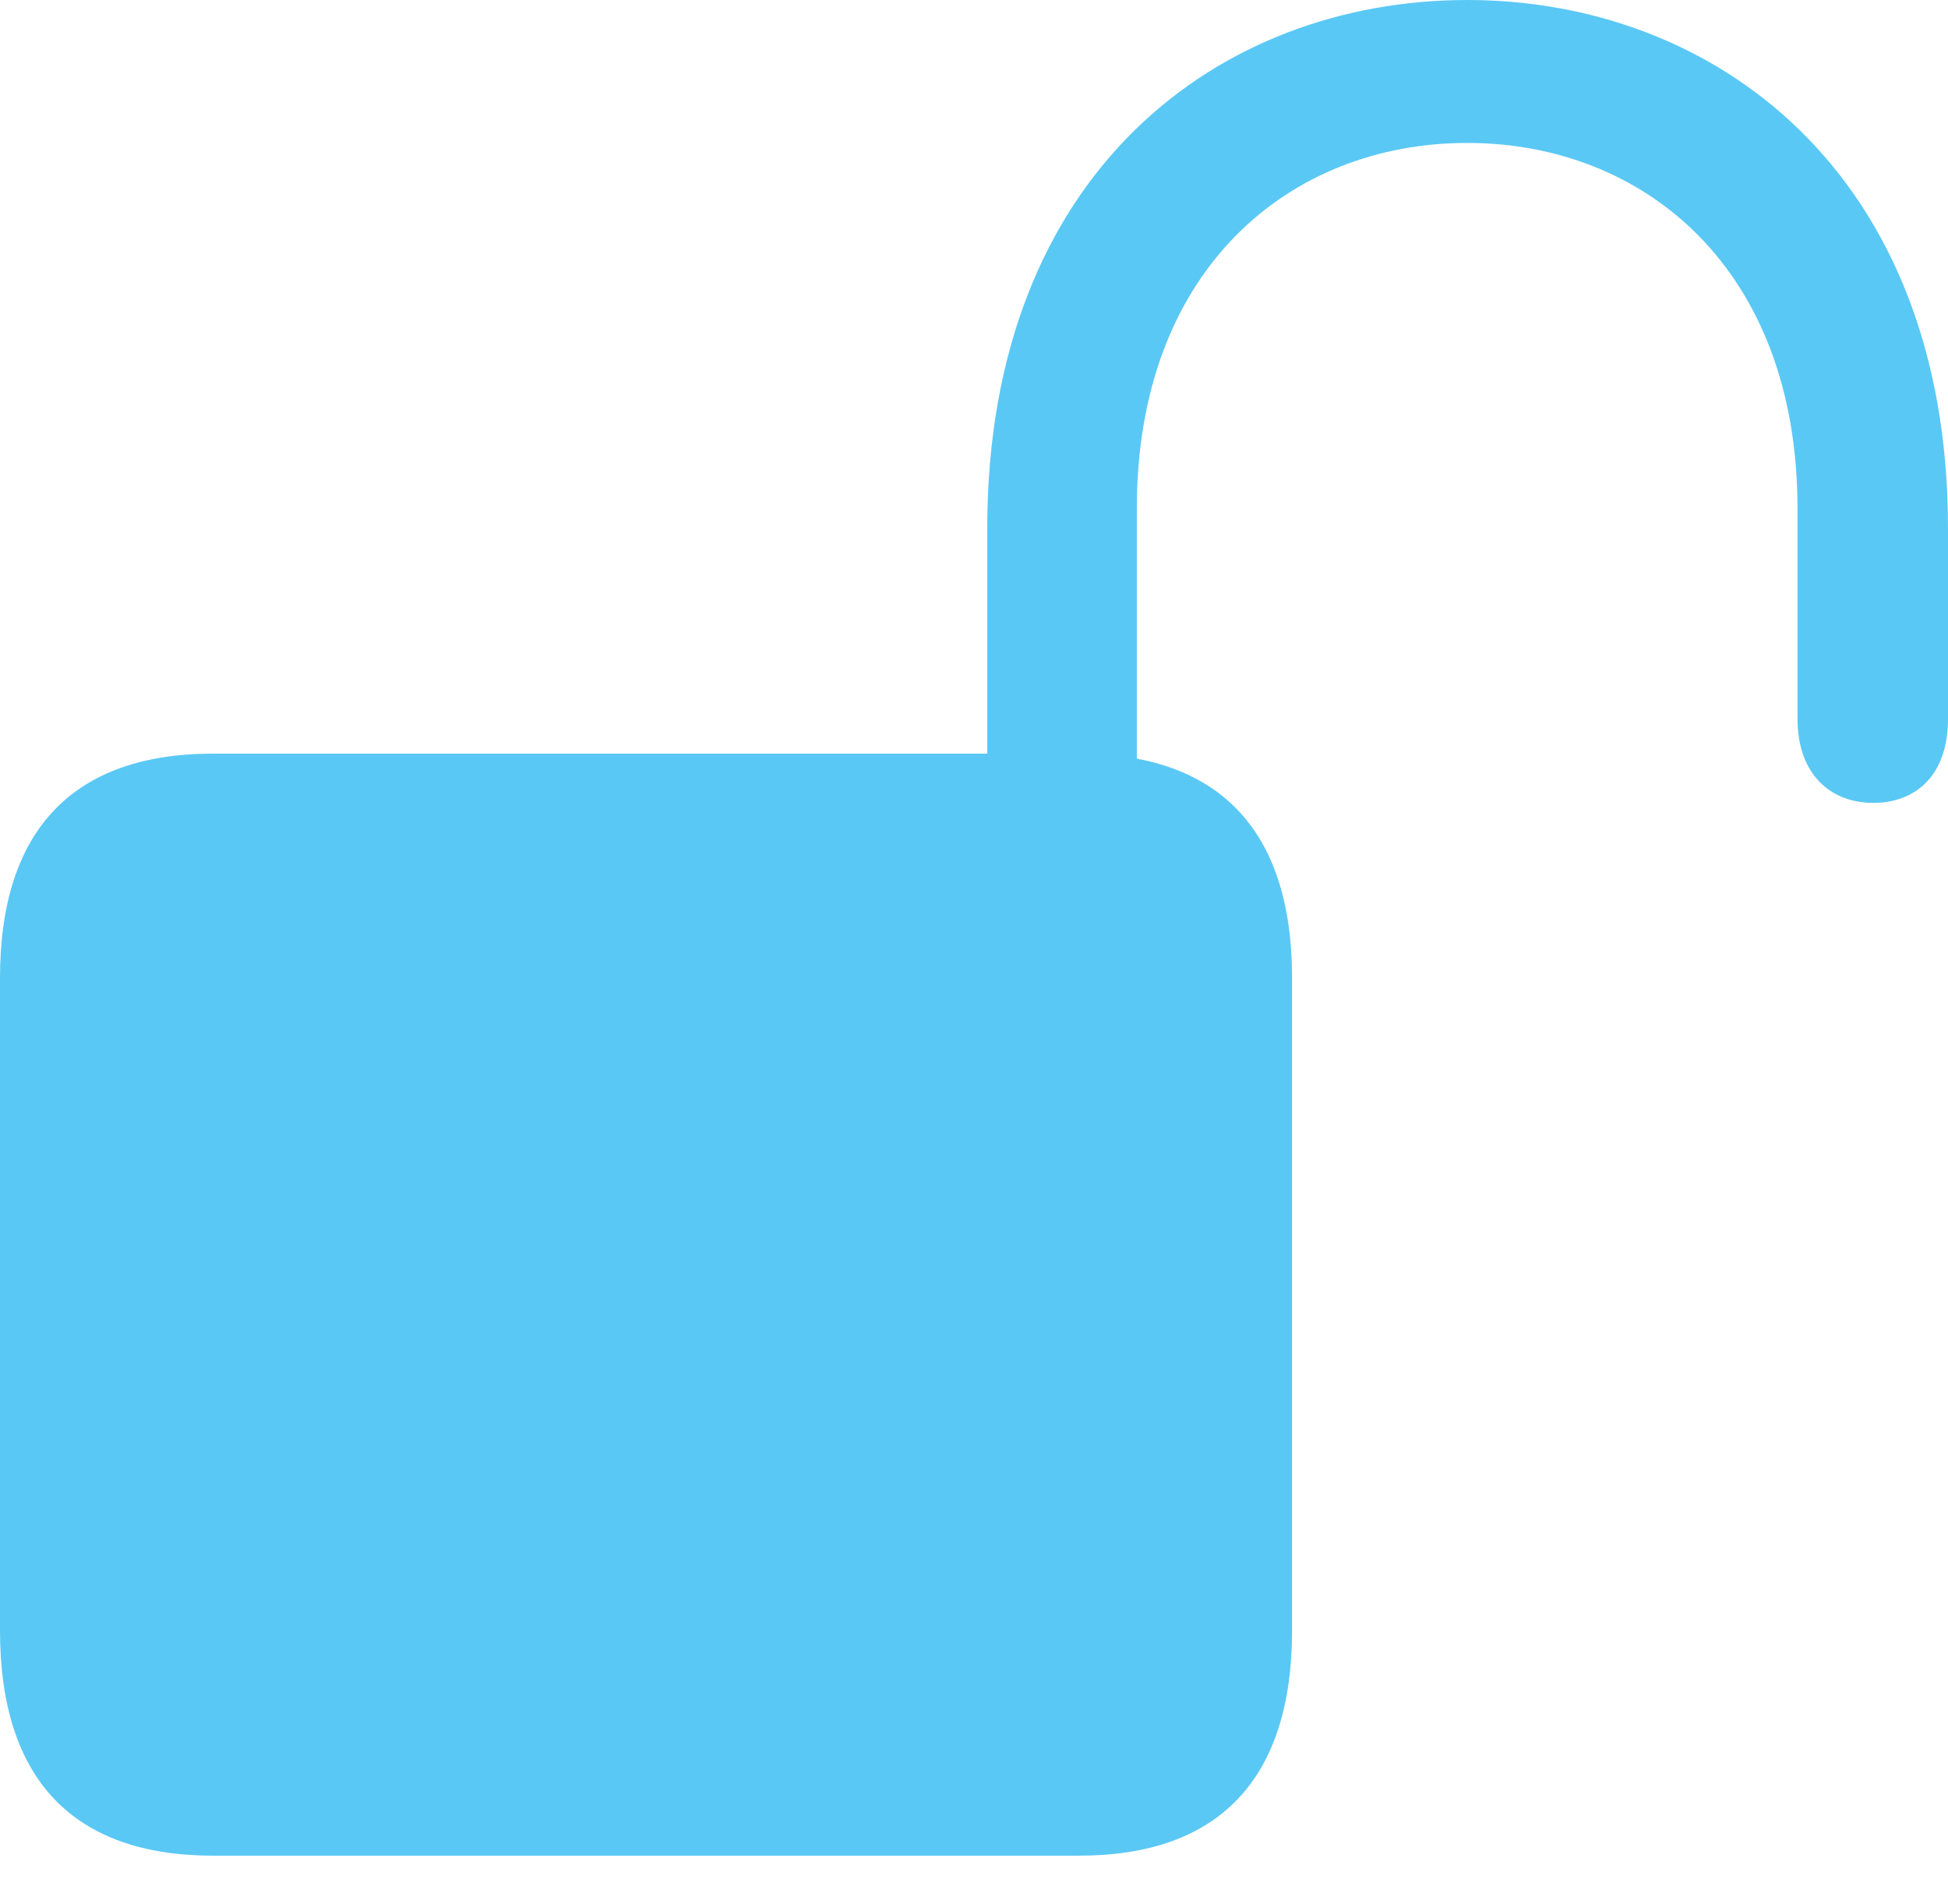 <?xml version="1.0" encoding="UTF-8"?>
<!--Generator: Apple Native CoreSVG 175.5-->
<!DOCTYPE svg
PUBLIC "-//W3C//DTD SVG 1.1//EN"
       "http://www.w3.org/Graphics/SVG/1.1/DTD/svg11.dtd">
<svg version="1.1" xmlns="http://www.w3.org/2000/svg" xmlns:xlink="http://www.w3.org/1999/xlink" width="25.122" height="24.548">
 <g>
  <rect height="24.548" opacity="0" width="25.122" x="0" y="0"/>
  <path d="M2.747 23.926L13.916 23.926C15.71 23.926 16.663 22.949 16.663 21.02L16.663 12.61C16.663 10.693 15.71 9.717 13.916 9.717L2.747 9.717C0.952 9.717 0 10.693 0 12.61L0 21.02C0 22.949 0.952 23.926 2.747 23.926ZM12.732 10.669L14.661 10.669L14.661 6.555C14.661 3.467 16.638 1.843 18.921 1.843C21.204 1.843 23.181 3.467 23.181 6.555L23.181 9.265C23.181 9.985 23.608 10.352 24.158 10.352C24.683 10.352 25.122 10.022 25.122 9.265L25.122 6.812C25.122 2.222 22.107 0 18.921 0C15.723 0 12.732 2.222 12.732 6.812Z" fill="#5ac8f5"/>
 </g>
</svg>
